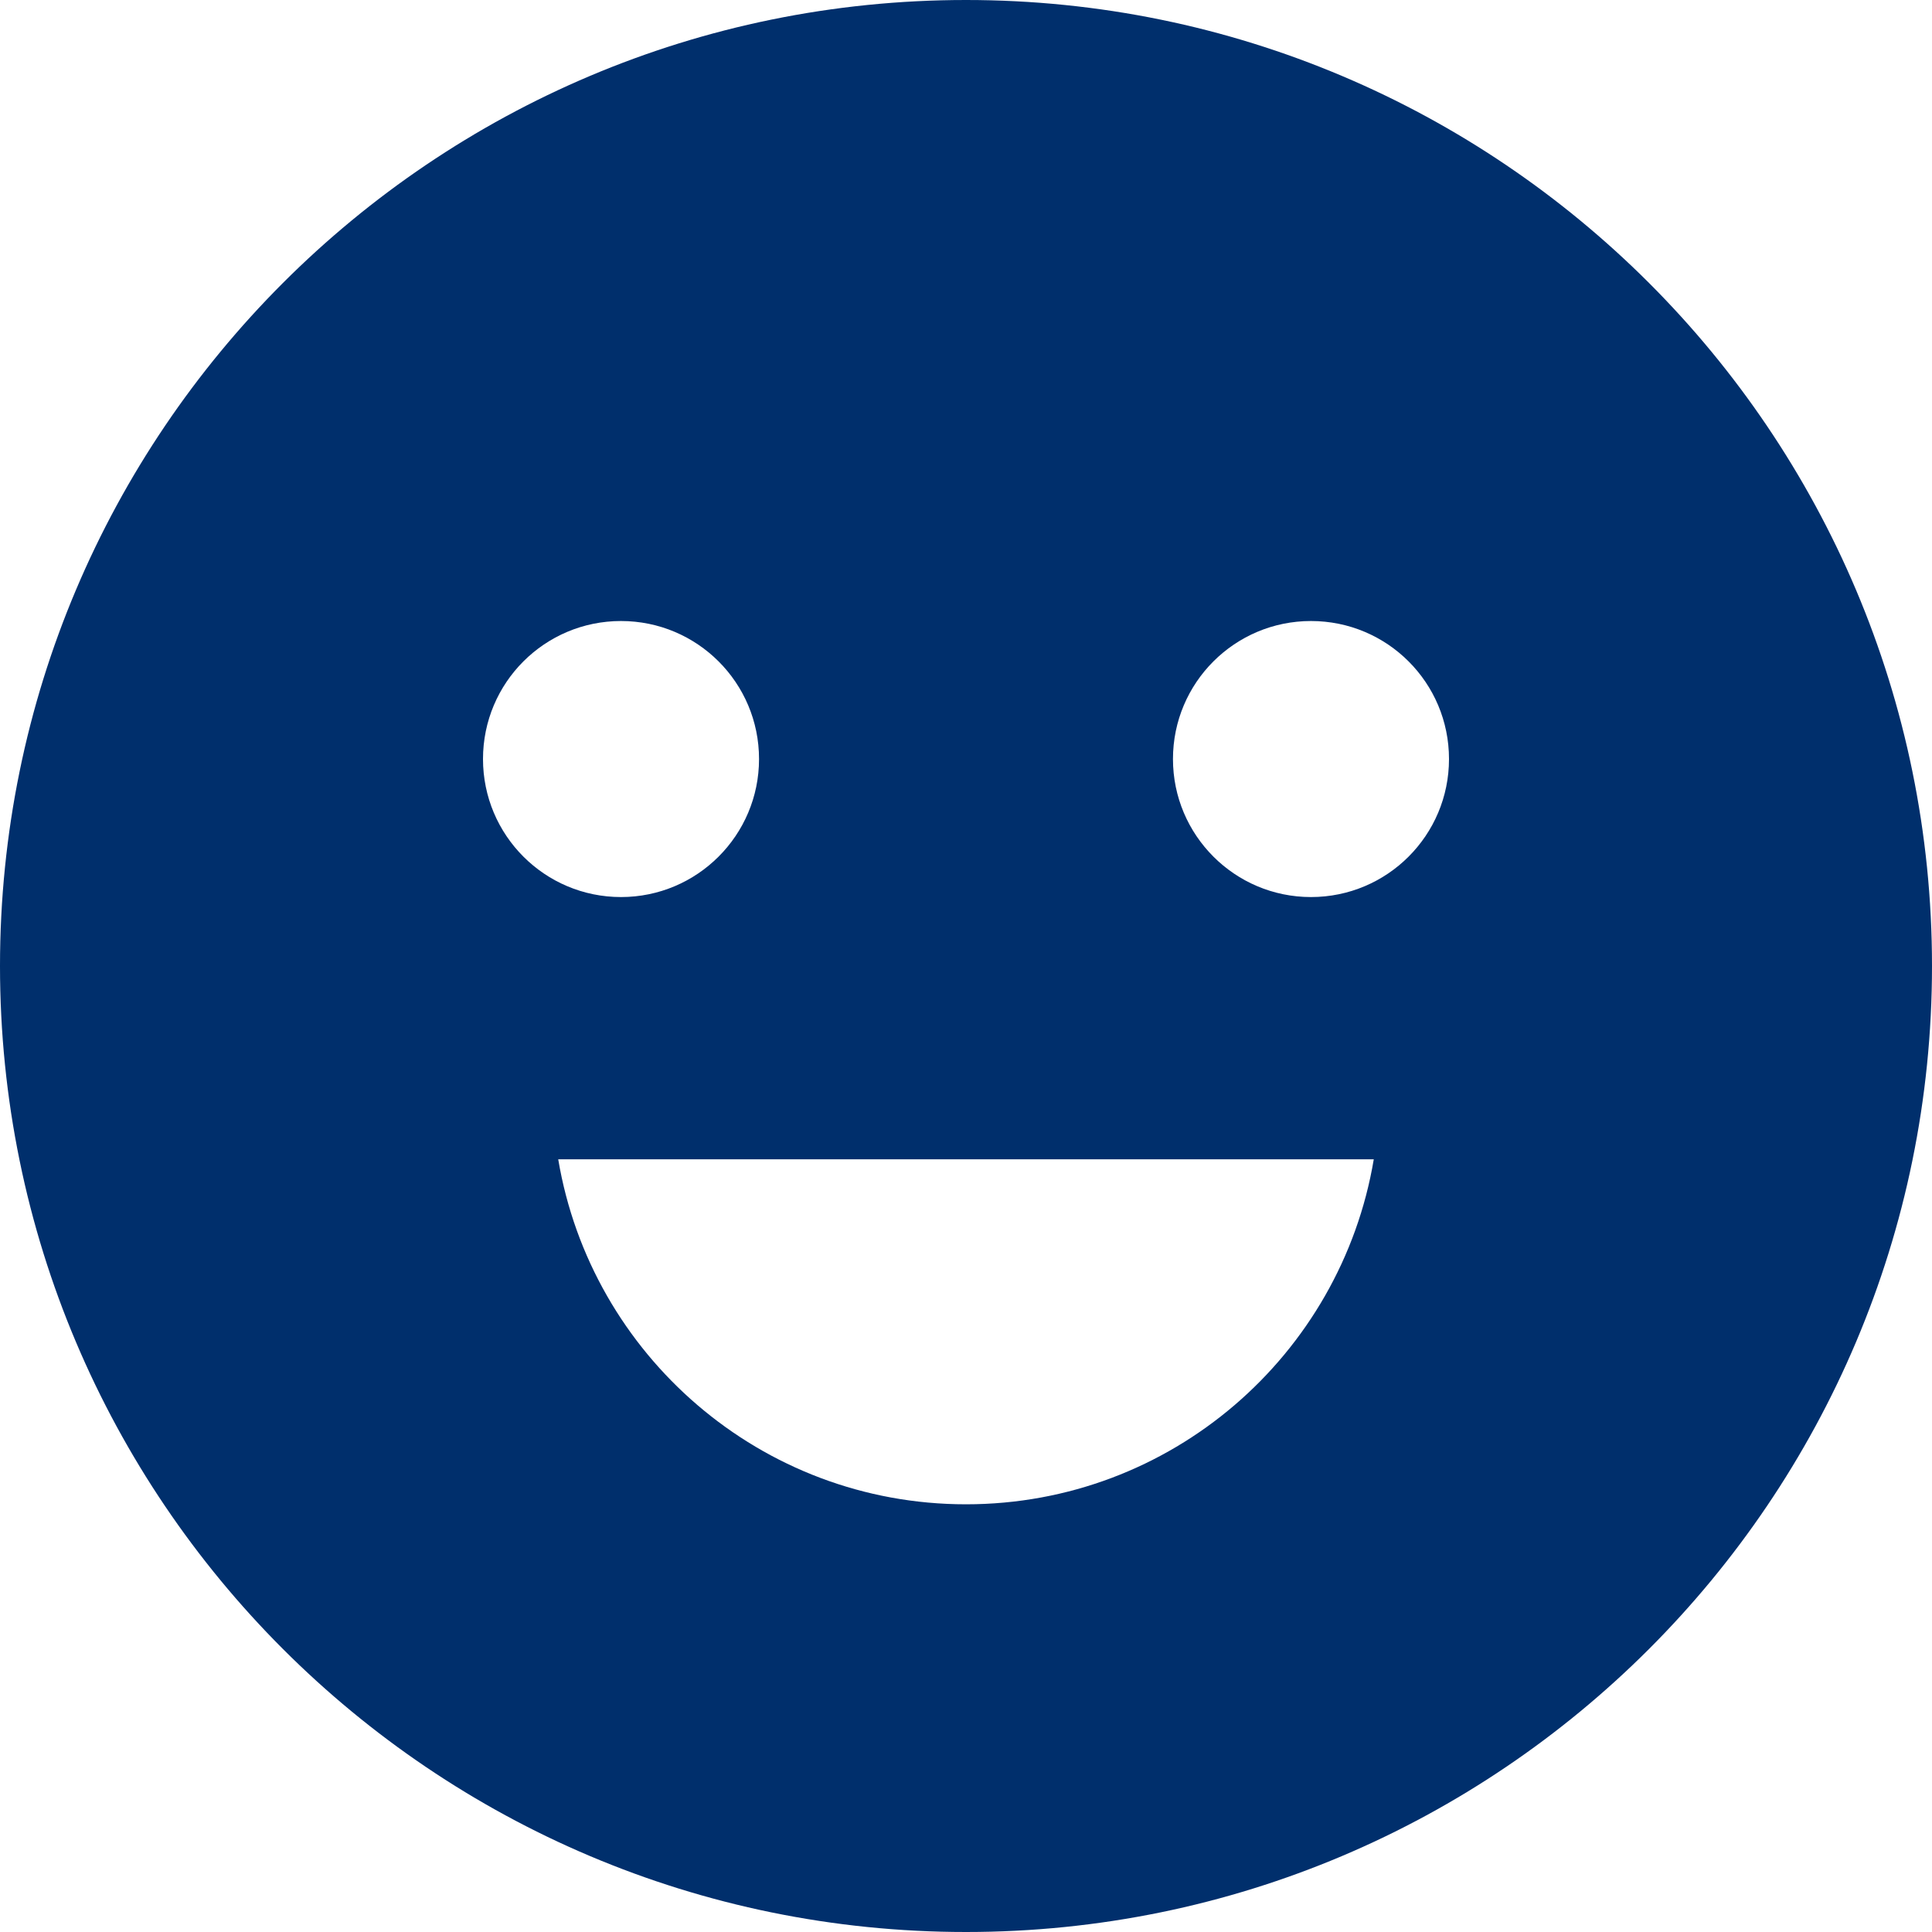 <svg width="16" height="16" viewBox="0 0 16 16" fill="none" xmlns="http://www.w3.org/2000/svg">
<path d="M8 0C3.582 0 0 3.582 0 8C0 12.417 3.582 16 8 16C12.417 16 16 12.417 16 8C16 3.582 12.417 0 8 0ZM4 6.286C4 5.654 4.511 5.143 5.143 5.143C5.774 5.143 6.286 5.654 6.286 6.286C6.286 6.917 5.774 7.429 5.143 7.429C4.511 7.429 4 6.917 4 6.286ZM8 12.458C6.302 12.458 4.895 11.221 4.623 9.601H11.377C11.105 11.221 9.699 12.458 8 12.458ZM10.857 7.429C10.226 7.429 9.714 6.917 9.714 6.286C9.714 5.654 10.226 5.143 10.857 5.143C11.489 5.143 12 5.654 12 6.286C12 6.917 11.489 7.429 10.857 7.429Z" fill="#002F6C"/>
</svg>
